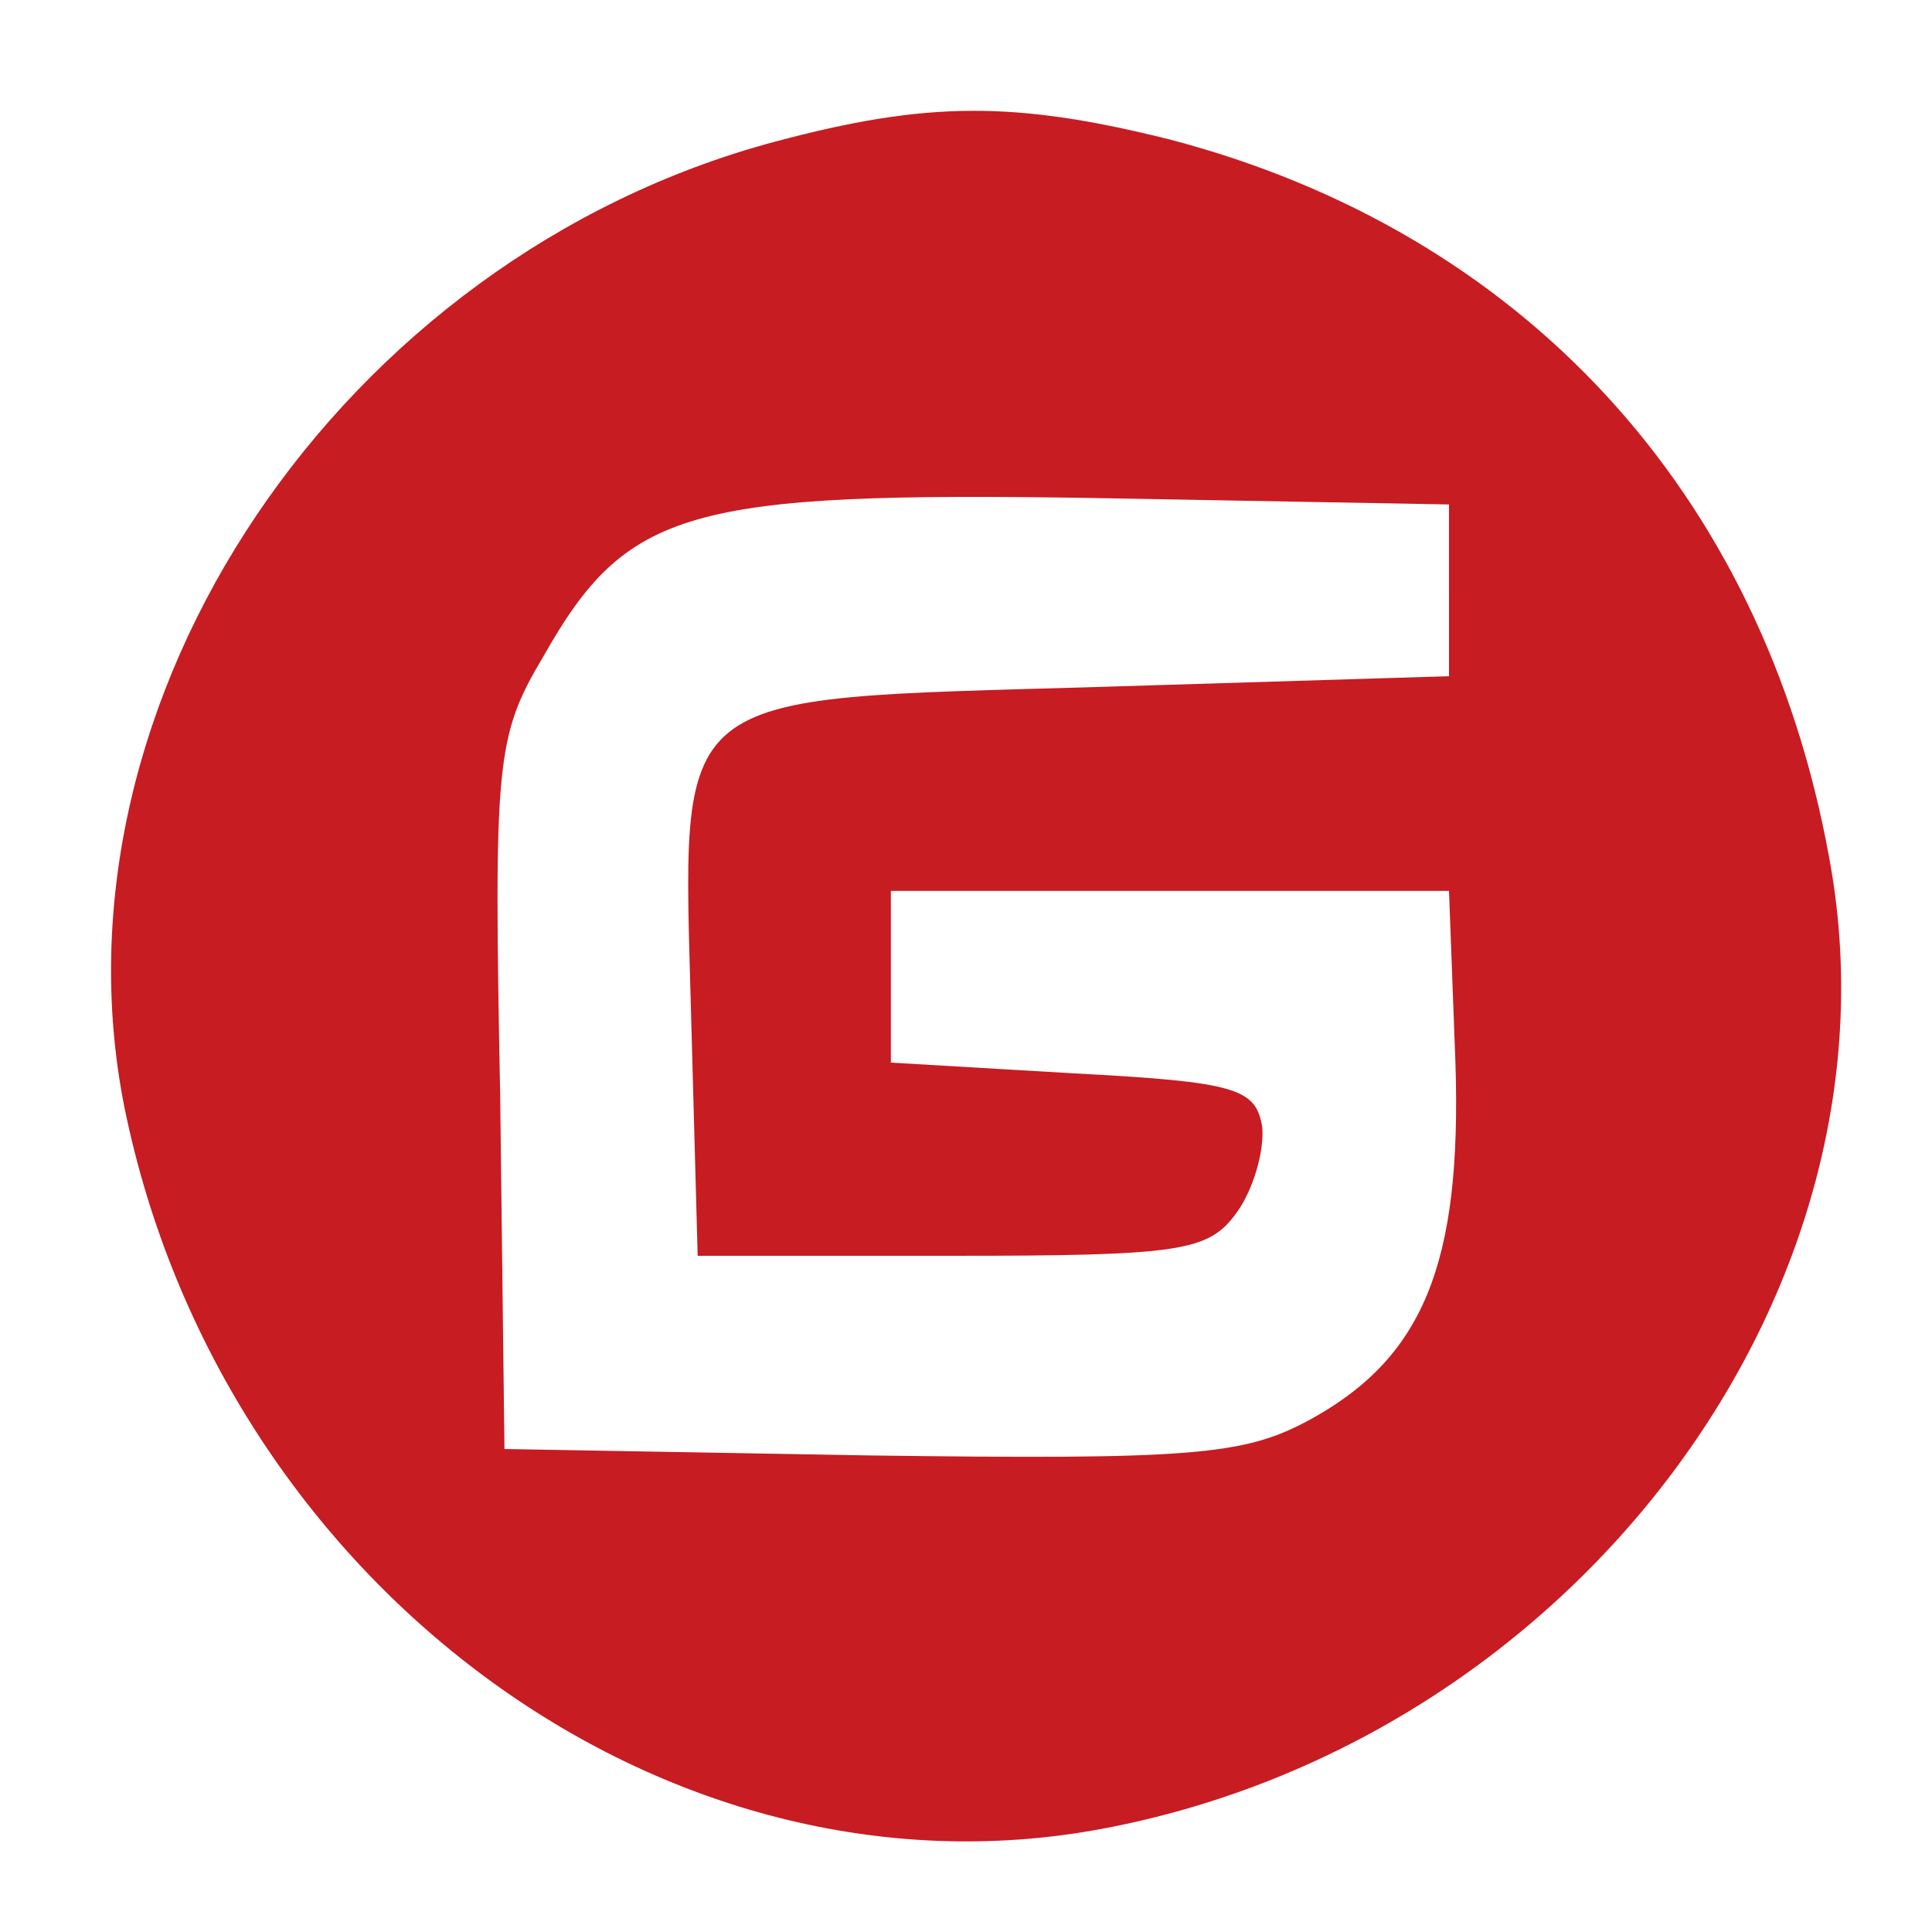 <?xml version="1.0" standalone="no"?><!DOCTYPE svg PUBLIC "-//W3C//DTD SVG 1.1//EN" "http://www.w3.org/Graphics/SVG/1.1/DTD/svg11.dtd"><svg t="1612105445487" class="icon" viewBox="0 0 1024 1024" version="1.1" xmlns="http://www.w3.org/2000/svg" p-id="1134" xmlns:xlink="http://www.w3.org/1999/xlink" width="32" height="32"><defs><style type="text/css"></style></defs><path d="M410.738 75.093C180.907 136.533 22.756 370.916 65.991 587.093 117.191 838.542 351.573 1012.622 583.68 969.387c250.311-46.649 428.942-285.582 385.707-515.413-35.271-193.422-162.702-331.093-349.298-380.018-81.92-20.48-128.569-20.48-209.351 1.138z m357.262 237.796v45.511l-185.458 5.689c-230.969 6.827-220.729-1.138-216.178 176.356l3.413 125.156h134.258c121.742 0 136.533-2.276 151.324-22.756 9.102-12.516 14.791-32.996 13.653-45.511-3.413-20.48-13.653-23.893-100.124-28.444l-96.711-5.689v-91.022h295.822l3.413 91.022c3.413 106.951-17.067 157.013-78.507 190.009-34.133 18.204-62.578 20.48-232.107 18.204l-193.422-3.413-2.276-187.733c-3.413-176.356-2.276-190.009 22.756-232.107 44.373-78.507 76.231-87.609 292.409-84.196l187.733 3.413v45.511z" fill="#c71c22" p-id="1135"></path></svg>